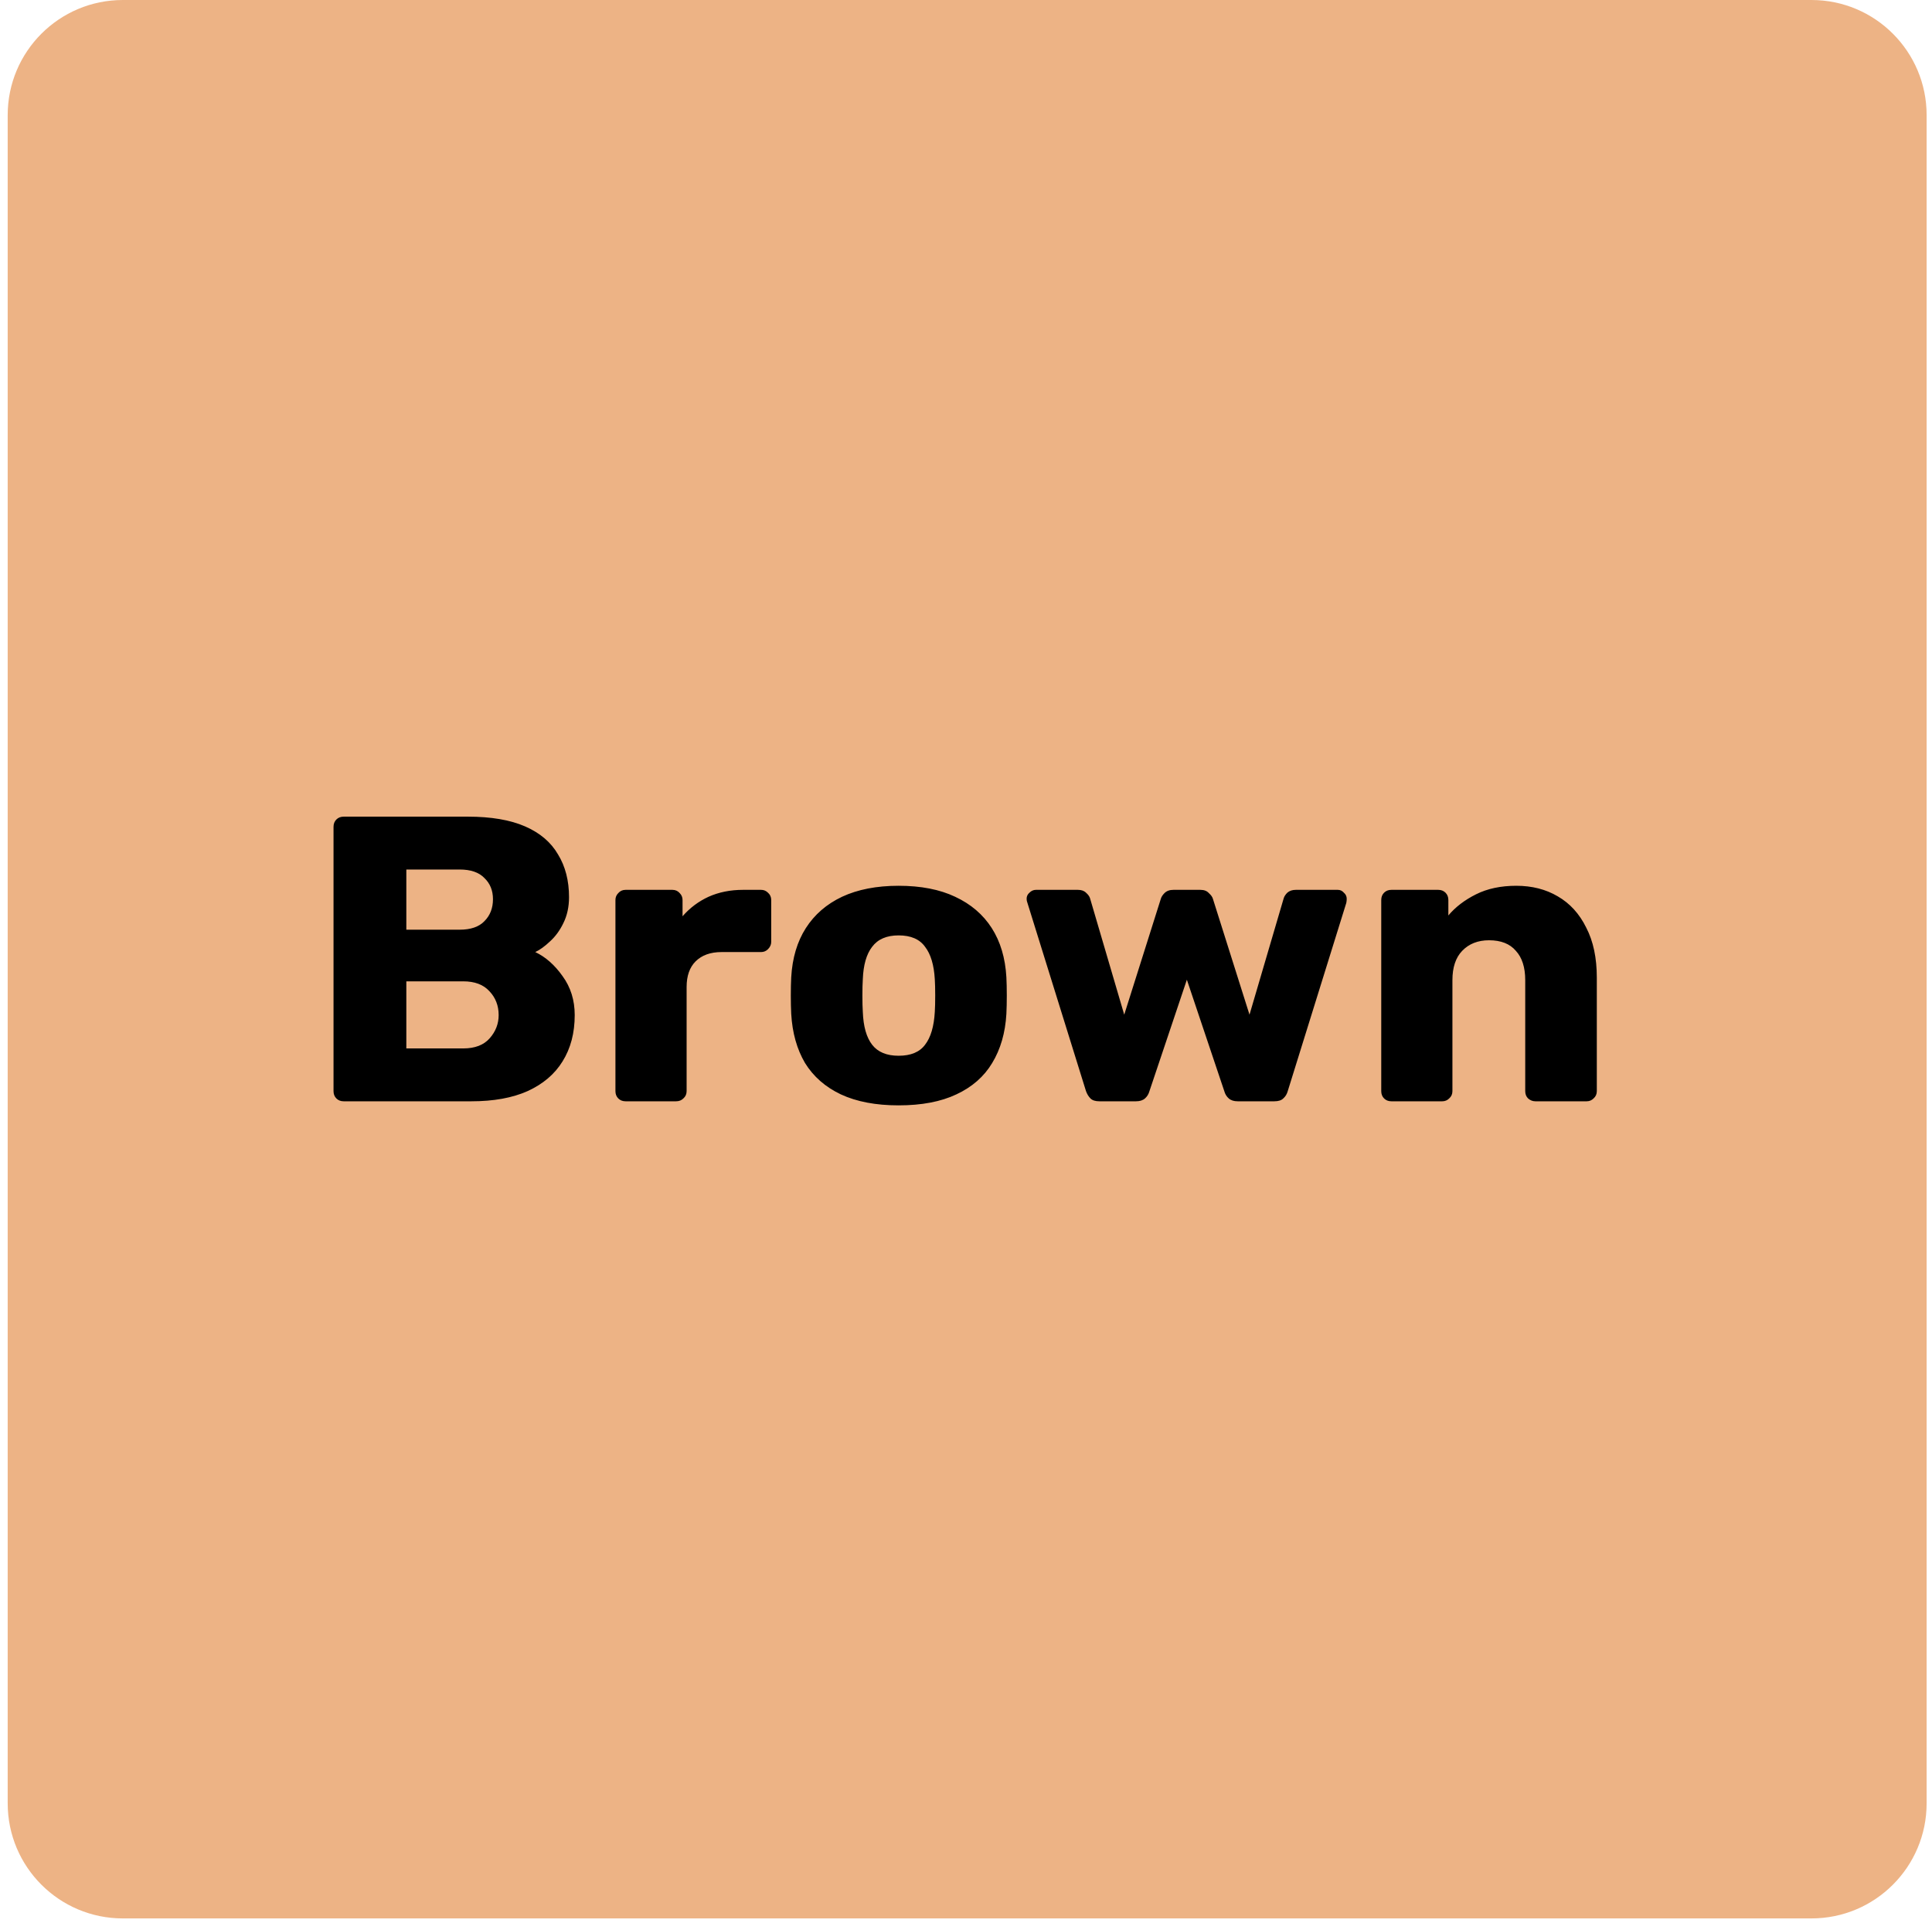 <svg width="228" height="227" viewBox="0 0 228 227" fill="none" xmlns="http://www.w3.org/2000/svg">
<path d="M0.908 13.587C0.908 6.083 6.991 0 14.496 0H213.777C221.281 0 227.365 6.083 227.365 13.587V212.869C227.365 220.373 221.281 226.456 213.777 226.456H14.496C6.991 226.456 0.908 220.373 0.908 212.869V13.587Z" fill="#E89E63" fill-opacity="0.78"/>
<path d="M40.56 130C40.208 130 39.92 129.888 39.696 129.664C39.472 129.44 39.36 129.152 39.36 128.8V97.6C39.36 97.248 39.472 96.96 39.696 96.736C39.92 96.512 40.208 96.4 40.56 96.4H55.2C57.952 96.4 60.208 96.784 61.968 97.552C63.728 98.32 65.024 99.424 65.856 100.864C66.72 102.272 67.152 103.952 67.152 105.904C67.152 107.056 66.928 108.08 66.48 108.976C66.064 109.84 65.536 110.56 64.896 111.136C64.288 111.712 63.712 112.128 63.168 112.384C64.384 112.96 65.456 113.904 66.384 115.216C67.344 116.528 67.824 118.064 67.824 119.824C67.824 121.936 67.344 123.76 66.384 125.296C65.456 126.8 64.08 127.968 62.256 128.8C60.464 129.6 58.256 130 55.632 130H40.56ZM47.952 123.76H54.672C56.048 123.76 57.088 123.36 57.792 122.56C58.496 121.76 58.848 120.848 58.848 119.824C58.848 118.704 58.48 117.76 57.744 116.992C57.04 116.224 56.016 115.84 54.672 115.84H47.952V123.76ZM47.952 109.744H54.24C55.552 109.744 56.528 109.408 57.168 108.736C57.84 108.064 58.176 107.2 58.176 106.144C58.176 105.12 57.84 104.288 57.168 103.648C56.528 102.976 55.552 102.64 54.24 102.64H47.952V109.744ZM73.829 130C73.477 130 73.189 129.888 72.965 129.664C72.741 129.44 72.629 129.152 72.629 128.8V106.24C72.629 105.92 72.741 105.648 72.965 105.424C73.189 105.168 73.477 105.04 73.829 105.04H79.349C79.701 105.04 79.989 105.168 80.213 105.424C80.437 105.648 80.549 105.92 80.549 106.24V108.16C81.413 107.168 82.437 106.4 83.621 105.856C84.837 105.312 86.197 105.04 87.701 105.04H89.813C90.133 105.04 90.405 105.152 90.629 105.376C90.885 105.6 91.013 105.888 91.013 106.24V111.184C91.013 111.504 90.885 111.792 90.629 112.048C90.405 112.272 90.133 112.384 89.813 112.384H85.157C83.845 112.384 82.821 112.752 82.085 113.488C81.381 114.192 81.029 115.2 81.029 116.512V128.8C81.029 129.152 80.901 129.44 80.645 129.664C80.421 129.888 80.133 130 79.781 130H73.829ZM106.046 130.48C103.358 130.48 101.086 130.048 99.23 129.184C97.406 128.32 95.998 127.088 95.006 125.488C94.046 123.856 93.502 121.92 93.374 119.68C93.342 119.04 93.326 118.32 93.326 117.52C93.326 116.688 93.342 115.968 93.374 115.36C93.502 113.088 94.078 111.152 95.102 109.552C96.126 107.952 97.55 106.72 99.374 105.856C101.23 104.992 103.454 104.56 106.046 104.56C108.67 104.56 110.894 104.992 112.718 105.856C114.574 106.72 116.014 107.952 117.038 109.552C118.062 111.152 118.638 113.088 118.766 115.36C118.798 115.968 118.814 116.688 118.814 117.52C118.814 118.32 118.798 119.04 118.766 119.68C118.638 121.92 118.078 123.856 117.086 125.488C116.126 127.088 114.718 128.32 112.862 129.184C111.038 130.048 108.766 130.48 106.046 130.48ZM106.046 124.624C107.486 124.624 108.526 124.192 109.166 123.328C109.838 122.464 110.222 121.168 110.318 119.44C110.35 118.96 110.366 118.32 110.366 117.52C110.366 116.72 110.35 116.08 110.318 115.6C110.222 113.904 109.838 112.624 109.166 111.76C108.526 110.864 107.486 110.416 106.046 110.416C104.638 110.416 103.598 110.864 102.926 111.76C102.254 112.624 101.886 113.904 101.822 115.6C101.79 116.08 101.774 116.72 101.774 117.52C101.774 118.32 101.79 118.96 101.822 119.44C101.886 121.168 102.254 122.464 102.926 123.328C103.598 124.192 104.638 124.624 106.046 124.624ZM129.745 130C129.265 130 128.913 129.888 128.689 129.664C128.465 129.44 128.289 129.152 128.161 128.8L121.249 106.576C121.185 106.416 121.153 106.256 121.153 106.096C121.153 105.808 121.265 105.568 121.489 105.376C121.713 105.152 121.969 105.04 122.257 105.04H127.201C127.617 105.04 127.937 105.152 128.161 105.376C128.417 105.6 128.577 105.824 128.641 106.048L132.673 119.776L136.993 106.096C137.057 105.872 137.201 105.648 137.425 105.424C137.681 105.168 138.033 105.04 138.481 105.04H141.649C142.097 105.04 142.433 105.168 142.657 105.424C142.913 105.648 143.073 105.872 143.137 106.096L147.457 119.776L151.489 106.048C151.553 105.824 151.697 105.6 151.921 105.376C152.177 105.152 152.513 105.04 152.929 105.04H157.873C158.161 105.04 158.401 105.152 158.593 105.376C158.817 105.568 158.929 105.808 158.929 106.096C158.929 106.256 158.913 106.416 158.881 106.576L151.969 128.8C151.873 129.152 151.697 129.44 151.441 129.664C151.217 129.888 150.865 130 150.385 130H146.065C145.617 130 145.265 129.888 145.009 129.664C144.753 129.44 144.577 129.152 144.481 128.8L140.065 115.648L135.649 128.8C135.553 129.152 135.377 129.44 135.121 129.664C134.865 129.888 134.513 130 134.065 130H129.745ZM164.204 130C163.852 130 163.564 129.888 163.34 129.664C163.116 129.44 163.004 129.152 163.004 128.8V106.24C163.004 105.888 163.116 105.6 163.34 105.376C163.564 105.152 163.852 105.04 164.204 105.04H169.724C170.076 105.04 170.364 105.152 170.588 105.376C170.812 105.6 170.924 105.888 170.924 106.24V108.064C171.756 107.072 172.844 106.24 174.188 105.568C175.532 104.896 177.116 104.56 178.94 104.56C180.796 104.56 182.428 104.976 183.836 105.808C185.276 106.64 186.396 107.872 187.196 109.504C188.028 111.104 188.444 113.072 188.444 115.408V128.8C188.444 129.152 188.316 129.44 188.06 129.664C187.836 129.888 187.564 130 187.244 130H181.196C180.876 130 180.588 129.888 180.332 129.664C180.108 129.44 179.996 129.152 179.996 128.8V115.696C179.996 114.192 179.628 113.04 178.892 112.24C178.188 111.408 177.132 110.992 175.724 110.992C174.412 110.992 173.356 111.408 172.556 112.24C171.788 113.04 171.404 114.192 171.404 115.696V128.8C171.404 129.152 171.276 129.44 171.02 129.664C170.796 129.888 170.524 130 170.204 130H164.204Z" fill="black"/>
</svg>
